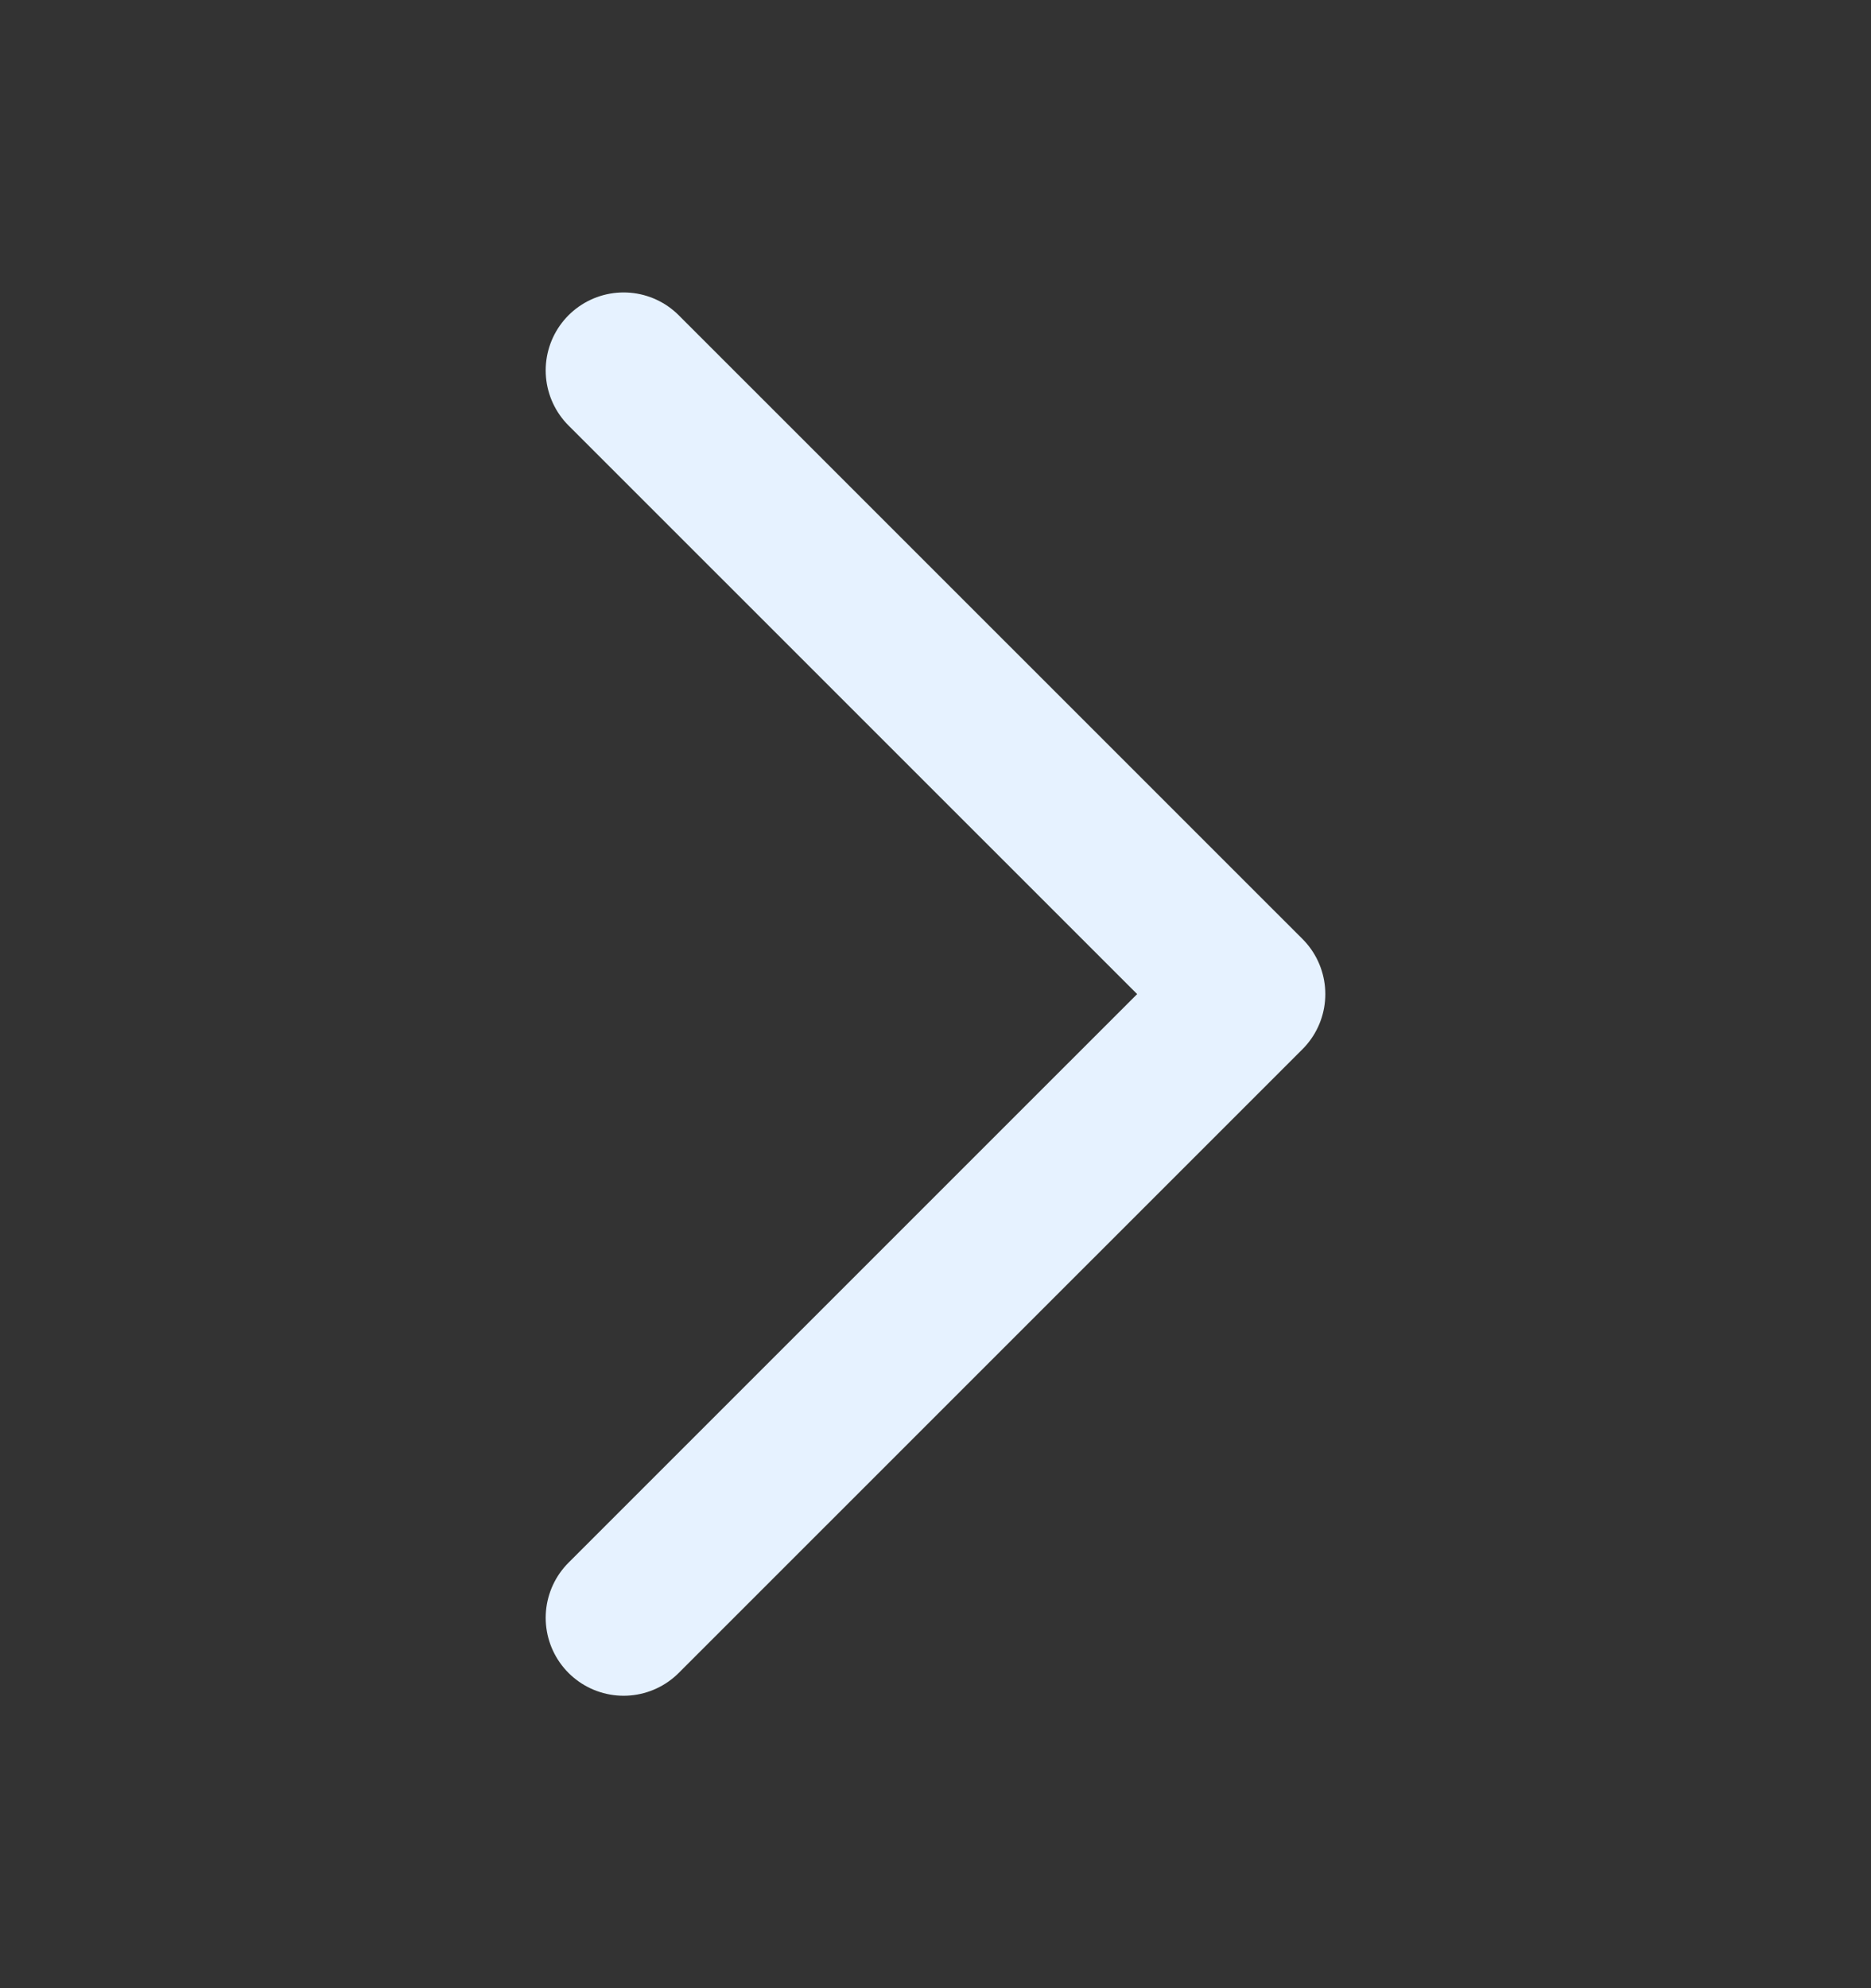 <svg width="16" height="17" viewBox="0 0 16 17" fill="none" xmlns="http://www.w3.org/2000/svg">
<rect x="0" y="0" width="16" height="17" fill="#333333" stroke="none"/>
<g id="brackets">
<path id="Vector 212" d="M5.333 3.167L10.667 8.5L5.333 13.833" stroke="#E6F2FF" stroke-width="1.333" stroke-linecap="round" stroke-linejoin="round"/>
</g>
</svg>
